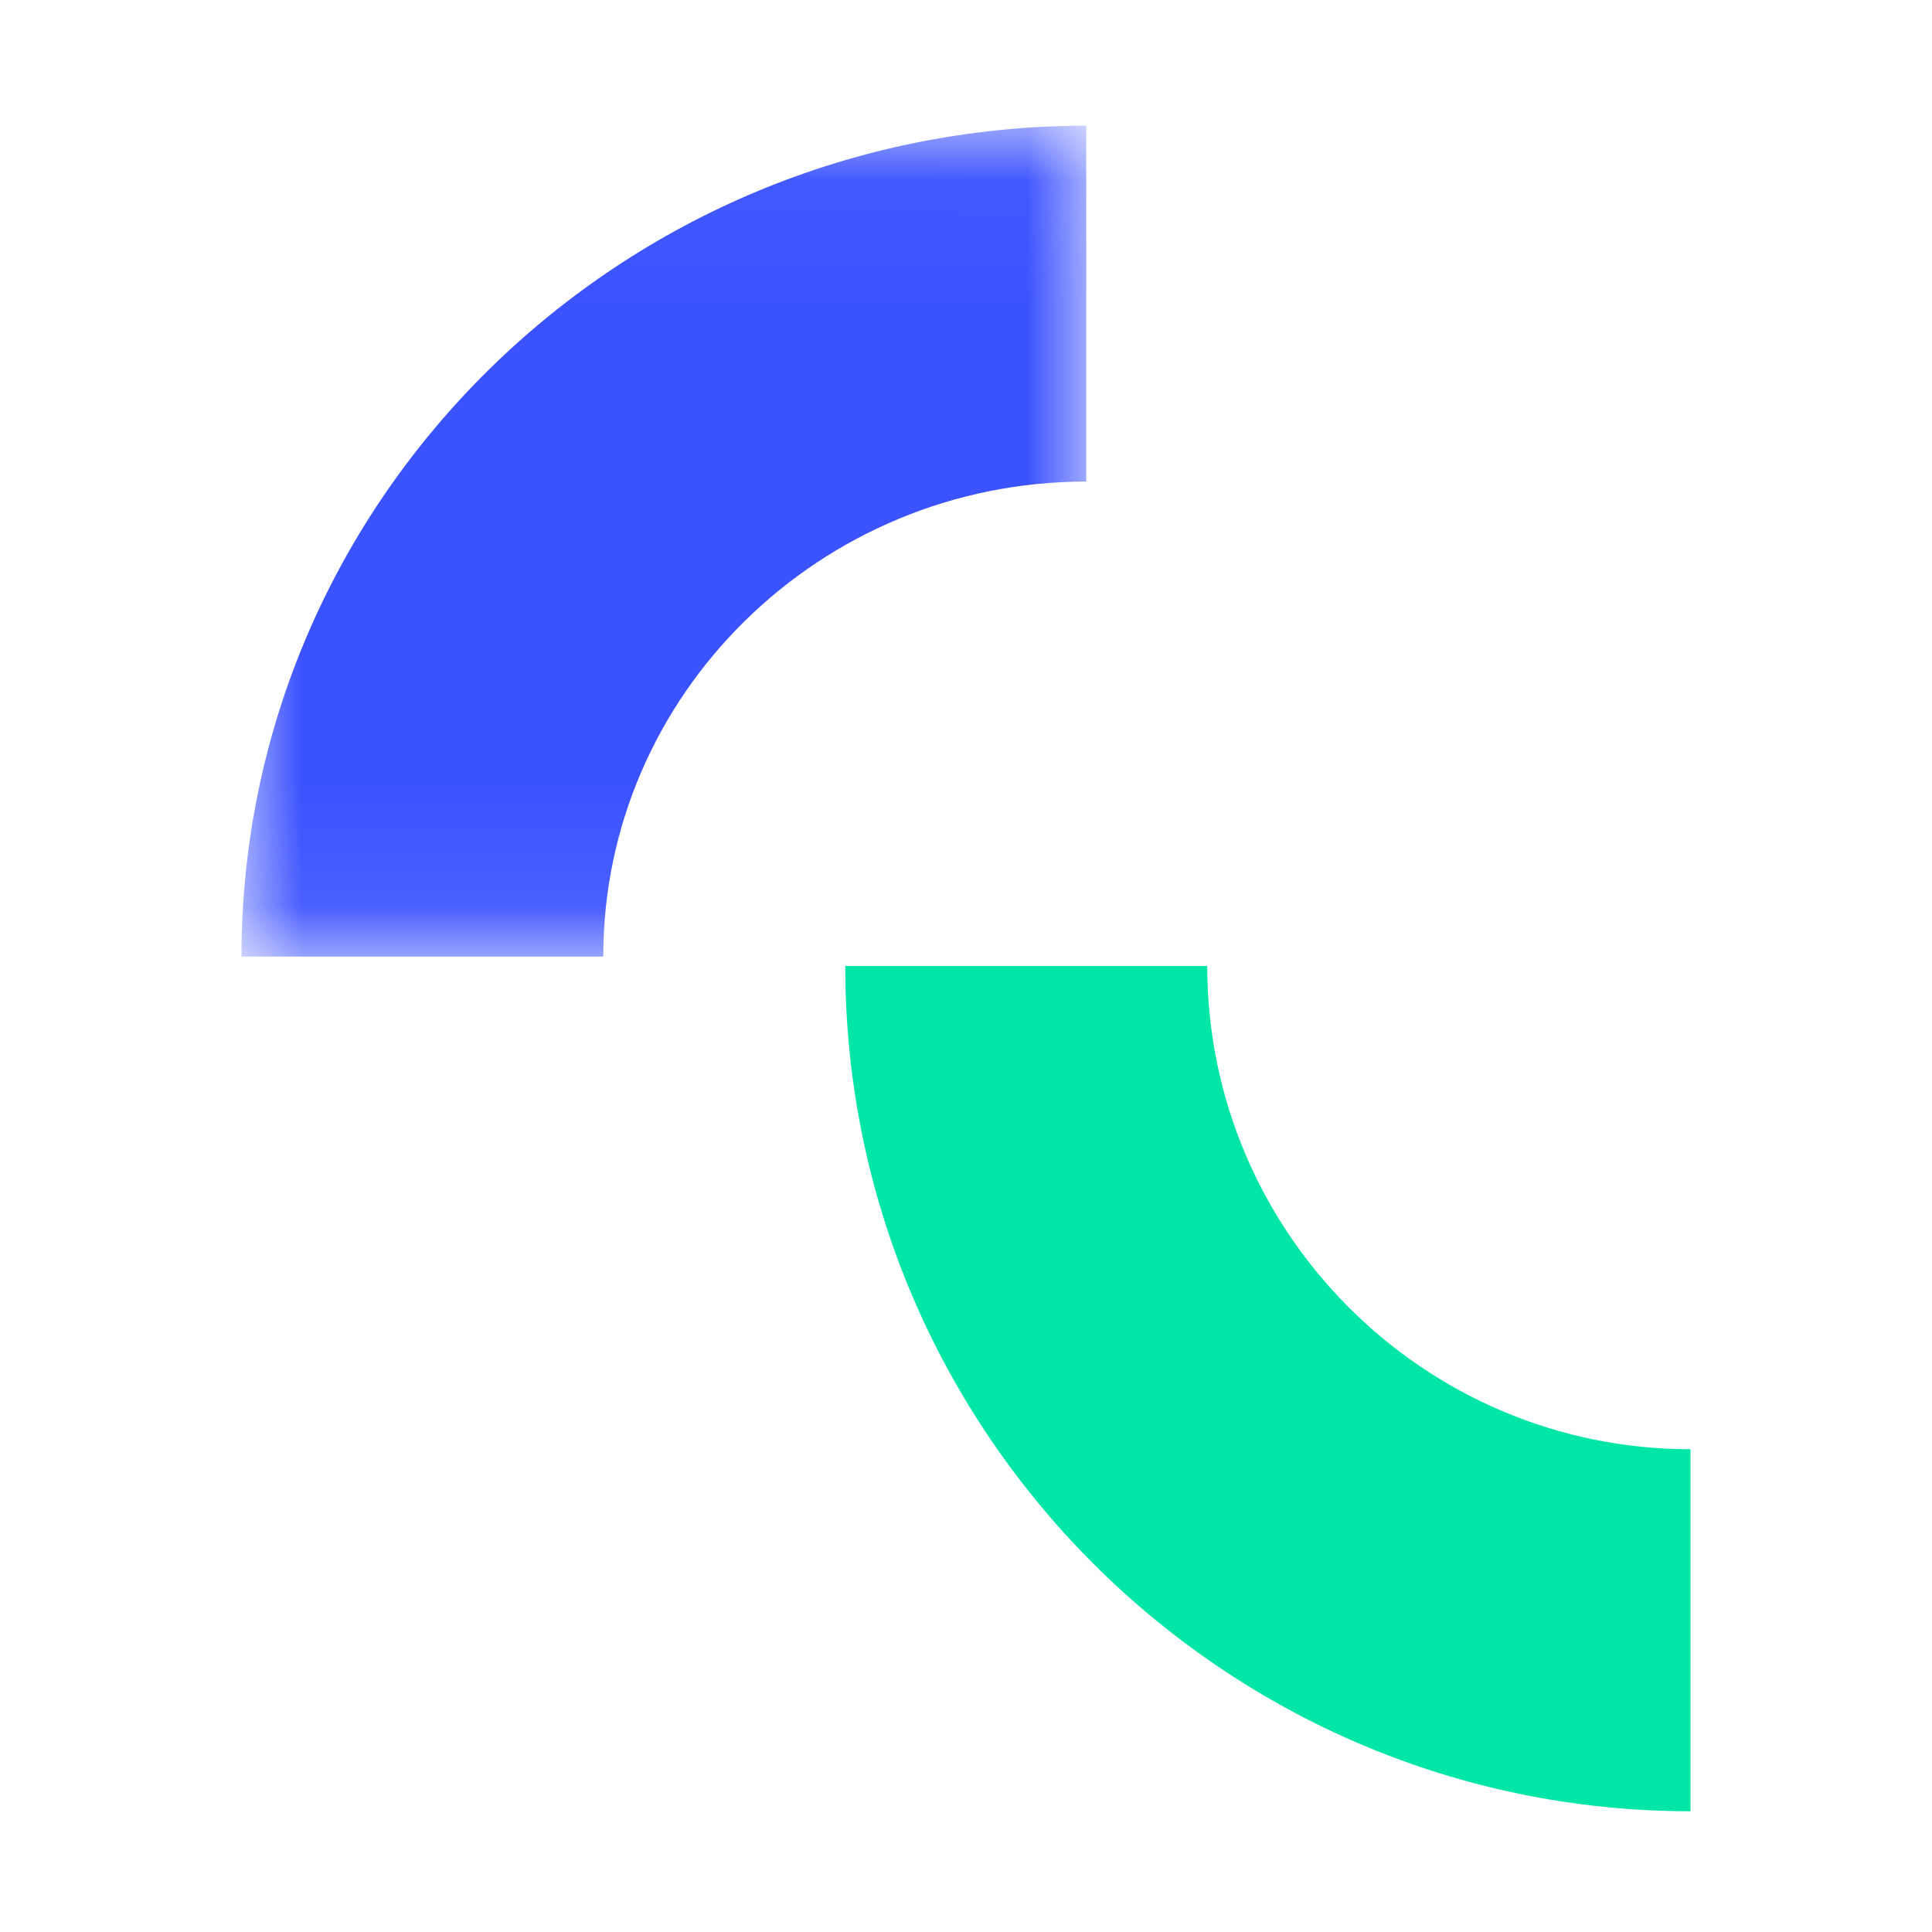 <?xml version="1.0" encoding="UTF-8"?>
<svg width="16px" height="16px" viewBox="0 0 16 16" version="1.1" xmlns="http://www.w3.org/2000/svg" xmlns:xlink="http://www.w3.org/1999/xlink">
    <!-- Generator: Sketch 59.1 (86144) - https://sketch.com -->
    <title>favicon-16x16</title>
    <desc>Created with Sketch.</desc>
    <defs>
        <polygon id="path-1" points="0 0.041 6.996 0.041 6.996 6.922 0 6.922"></polygon>
    </defs>
    <g id="favicon-16x16" stroke="none" stroke-width="1" fill="none" fill-rule="evenodd">
        <g id="Group-6" transform="translate(2, 1)">
            <g id="Group-3">
                <mask id="mask-2" fill="white">
                    <use xlink:href="#path-1"></use>
                </mask>
                <g id="Clip-2"></g>
                <path d="M2.996,6.922 L-4.66666667e-05,6.922 C-4.66666667e-05,3.128 3.138,0.041 6.996,0.041 L6.996,2.988 C4.791,2.988 2.996,4.753 2.996,6.922" id="Fill-1" fill="#3B52FF" mask="url(#mask-2)"></path>
            </g>
            <path d="M12,14 C8.14,14 5,10.86 5,7 L7.998,7 C7.998,9.207 9.793,11.002 12,11.002 L12,14 Z" id="Fill-4" fill="#00E6A7"></path>
        </g>
    </g>
</svg>